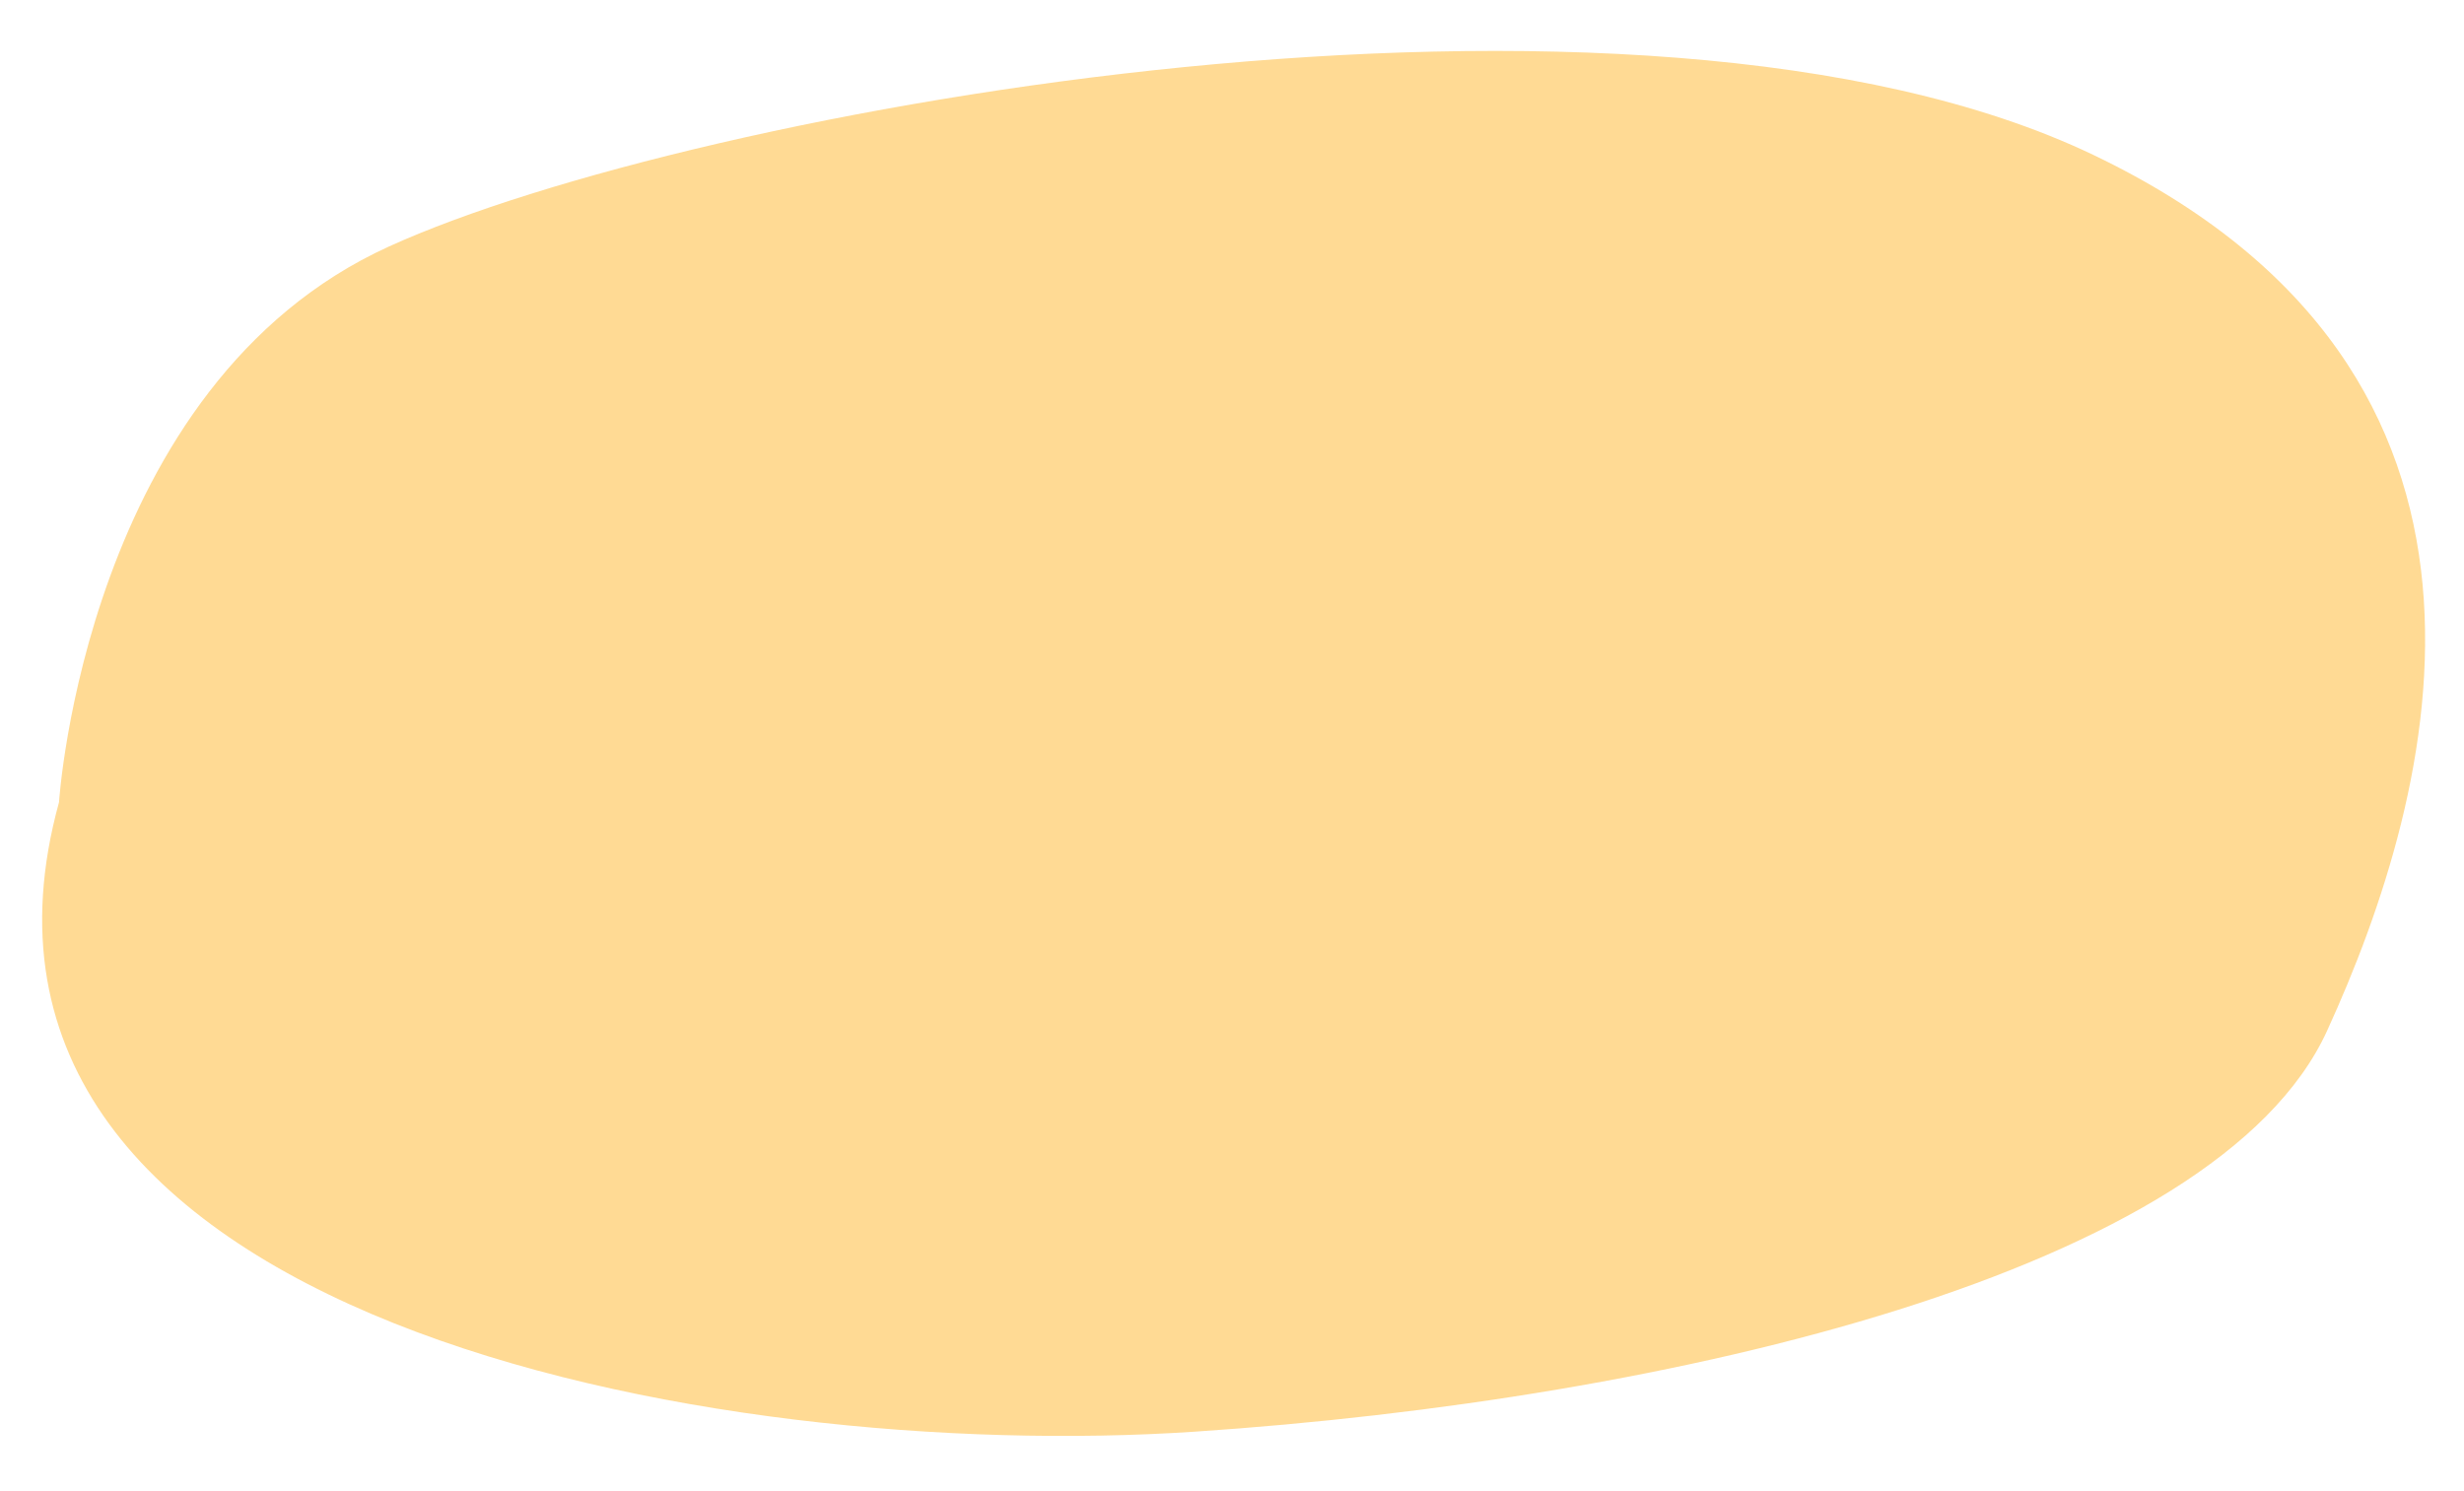 <svg xmlns="http://www.w3.org/2000/svg" viewBox="0 0 278.164 168.314">
  <defs>
    <style>
      .cls-1 {
        fill: #ffbb3c;
        opacity: 0.546;
      }
    </style>
  </defs>
  <path id="Path_8573" data-name="Path 8573" class="cls-1" d="M77.7,2.652S124.632,8.1,138.411,43.123s27.558,142.576.258,192.7-73.63,35.025-100.154,21.164S.8,181,.021,126.911,20.172-16.531,77.7,2.652Z" transform="translate(8.08 168.314) rotate(-93)"/>
</svg>
